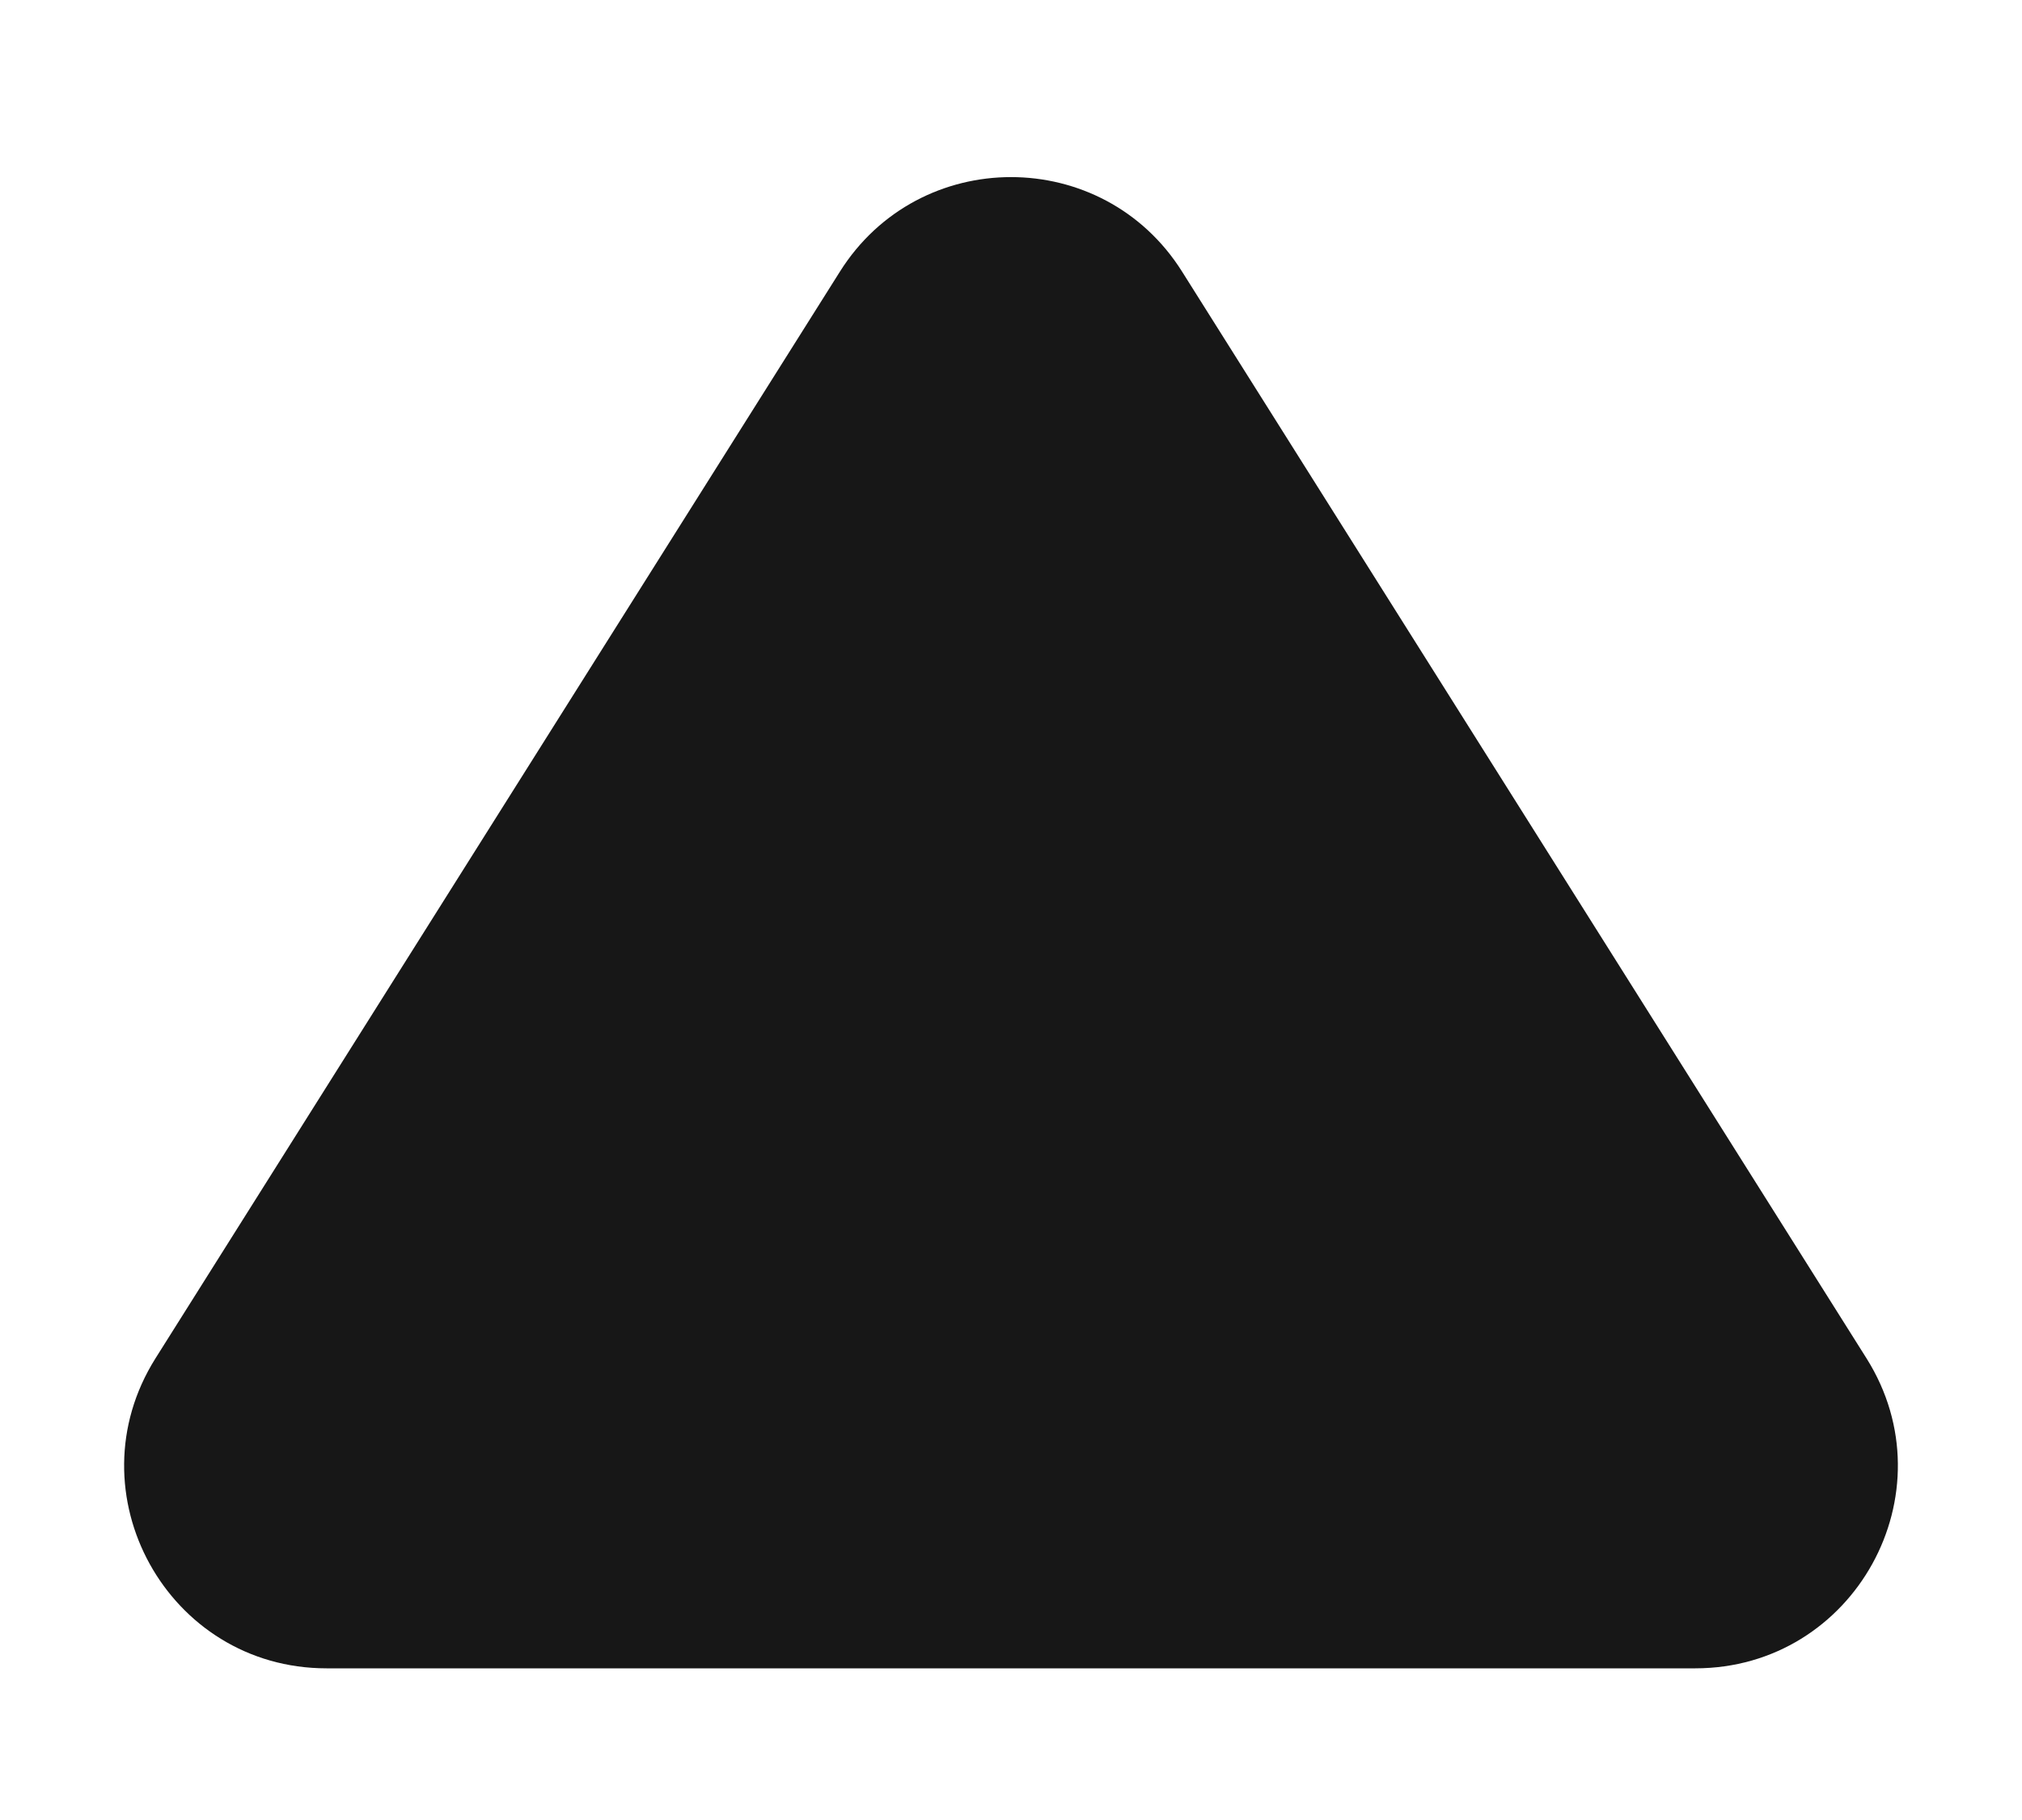 <svg width="10" height="9" viewBox="0 0 10 9" fill="none" xmlns="http://www.w3.org/2000/svg">
<path d="M4.154 1.343C4.546 0.72 5.454 0.72 5.846 1.343L9.231 6.717C9.65 7.383 9.171 8.25 8.384 8.25H1.615C0.829 8.25 0.35 7.383 0.769 6.717L4.154 1.343Z" fill="#171717"/>
</svg>
